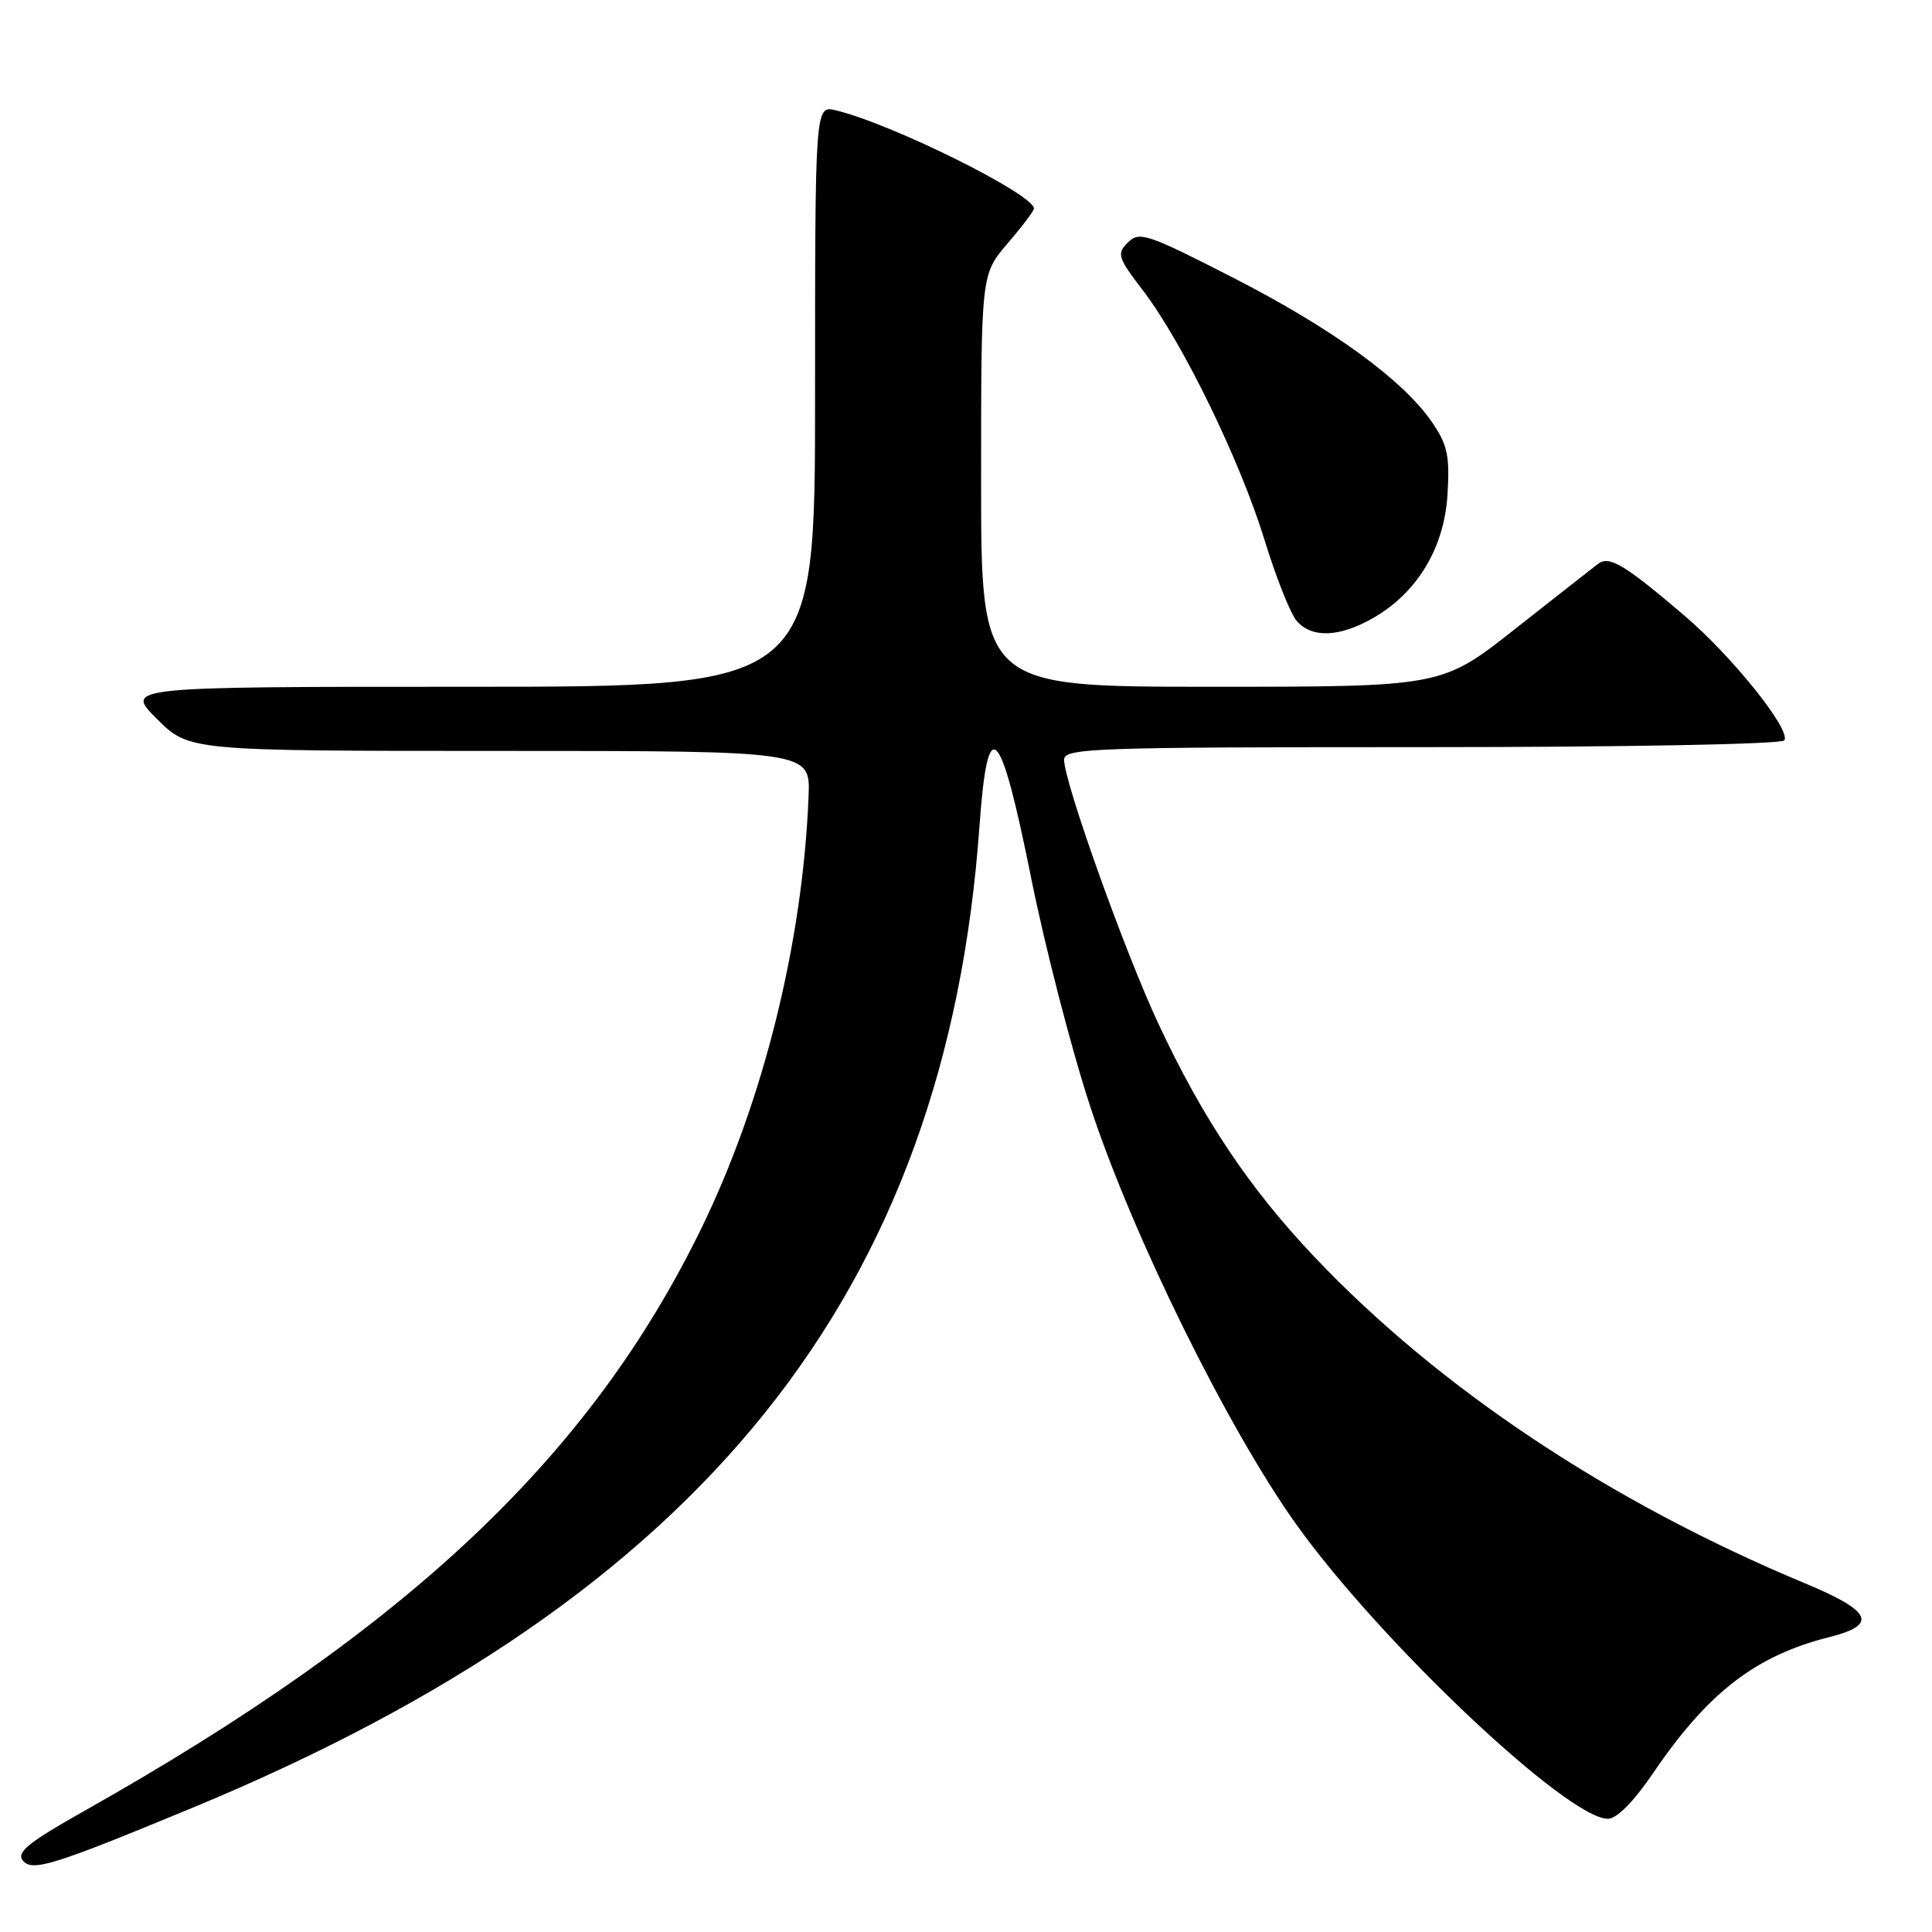 <?xml version="1.0" encoding="UTF-8" standalone="no"?>
<!DOCTYPE svg PUBLIC "-//W3C//DTD SVG 1.1//EN" "http://www.w3.org/Graphics/SVG/1.1/DTD/svg11.dtd" >
<svg xmlns="http://www.w3.org/2000/svg" xmlns:xlink="http://www.w3.org/1999/xlink" version="1.1" viewBox="0 0 256 256">
 <g >
 <path fill="currentColor"
d=" M 25.50 239.54 C 93.18 211.51 125.38 171.34 129.79 109.41 C 130.88 94.23 132.52 95.88 136.62 116.27 C 138.47 125.50 142.02 139.22 144.51 146.77 C 150.14 163.85 162.71 189.32 171.74 201.96 C 182.86 217.53 207.70 241.00 213.06 241.00 C 214.22 241.00 216.46 238.74 218.98 235.04 C 226.29 224.27 232.60 219.39 242.41 216.92 C 248.88 215.29 248.06 213.50 239.13 209.78 C 213.33 199.03 190.70 183.97 174.18 166.56 C 165.56 157.47 159.37 148.23 153.48 135.62 C 149.03 126.10 141.00 103.62 141.00 100.68 C 141.00 99.13 144.65 99.00 188.44 99.00 C 215.55 99.00 236.12 98.61 236.44 98.10 C 237.31 96.69 229.56 87.01 223.25 81.62 C 215.25 74.79 213.23 73.58 211.74 74.72 C 211.06 75.24 206.12 79.12 200.77 83.33 C 191.05 91.00 191.05 91.00 160.52 91.00 C 130.00 91.00 130.00 91.00 130.00 63.68 C 130.00 36.36 130.00 36.36 133.50 32.27 C 135.43 30.02 137.00 27.94 137.00 27.64 C 137.00 25.74 118.11 16.37 110.75 14.62 C 108.00 13.96 108.00 13.96 108.00 52.48 C 108.00 91.00 108.00 91.00 62.26 91.00 C 16.53 91.00 16.53 91.00 20.78 95.25 C 25.04 99.50 25.04 99.50 66.21 99.50 C 107.38 99.50 107.38 99.50 107.14 105.50 C 106.37 124.86 101.17 145.83 92.98 162.67 C 78.23 192.97 54.14 215.74 11.20 239.94 C 3.71 244.16 2.13 245.45 3.04 246.55 C 4.28 248.04 7.06 247.18 25.50 239.54 Z  M 181.86 81.94 C 187.75 78.61 191.37 72.65 191.80 65.54 C 192.12 60.47 191.80 58.94 189.81 56.03 C 185.99 50.39 176.60 43.56 163.42 36.81 C 152.03 30.98 150.97 30.62 149.46 32.12 C 147.94 33.63 148.10 34.11 151.50 38.56 C 156.72 45.41 164.33 61.04 167.55 71.53 C 169.06 76.46 170.98 81.29 171.80 82.25 C 173.80 84.57 177.41 84.46 181.86 81.94 Z "/>
</g>
</svg>
